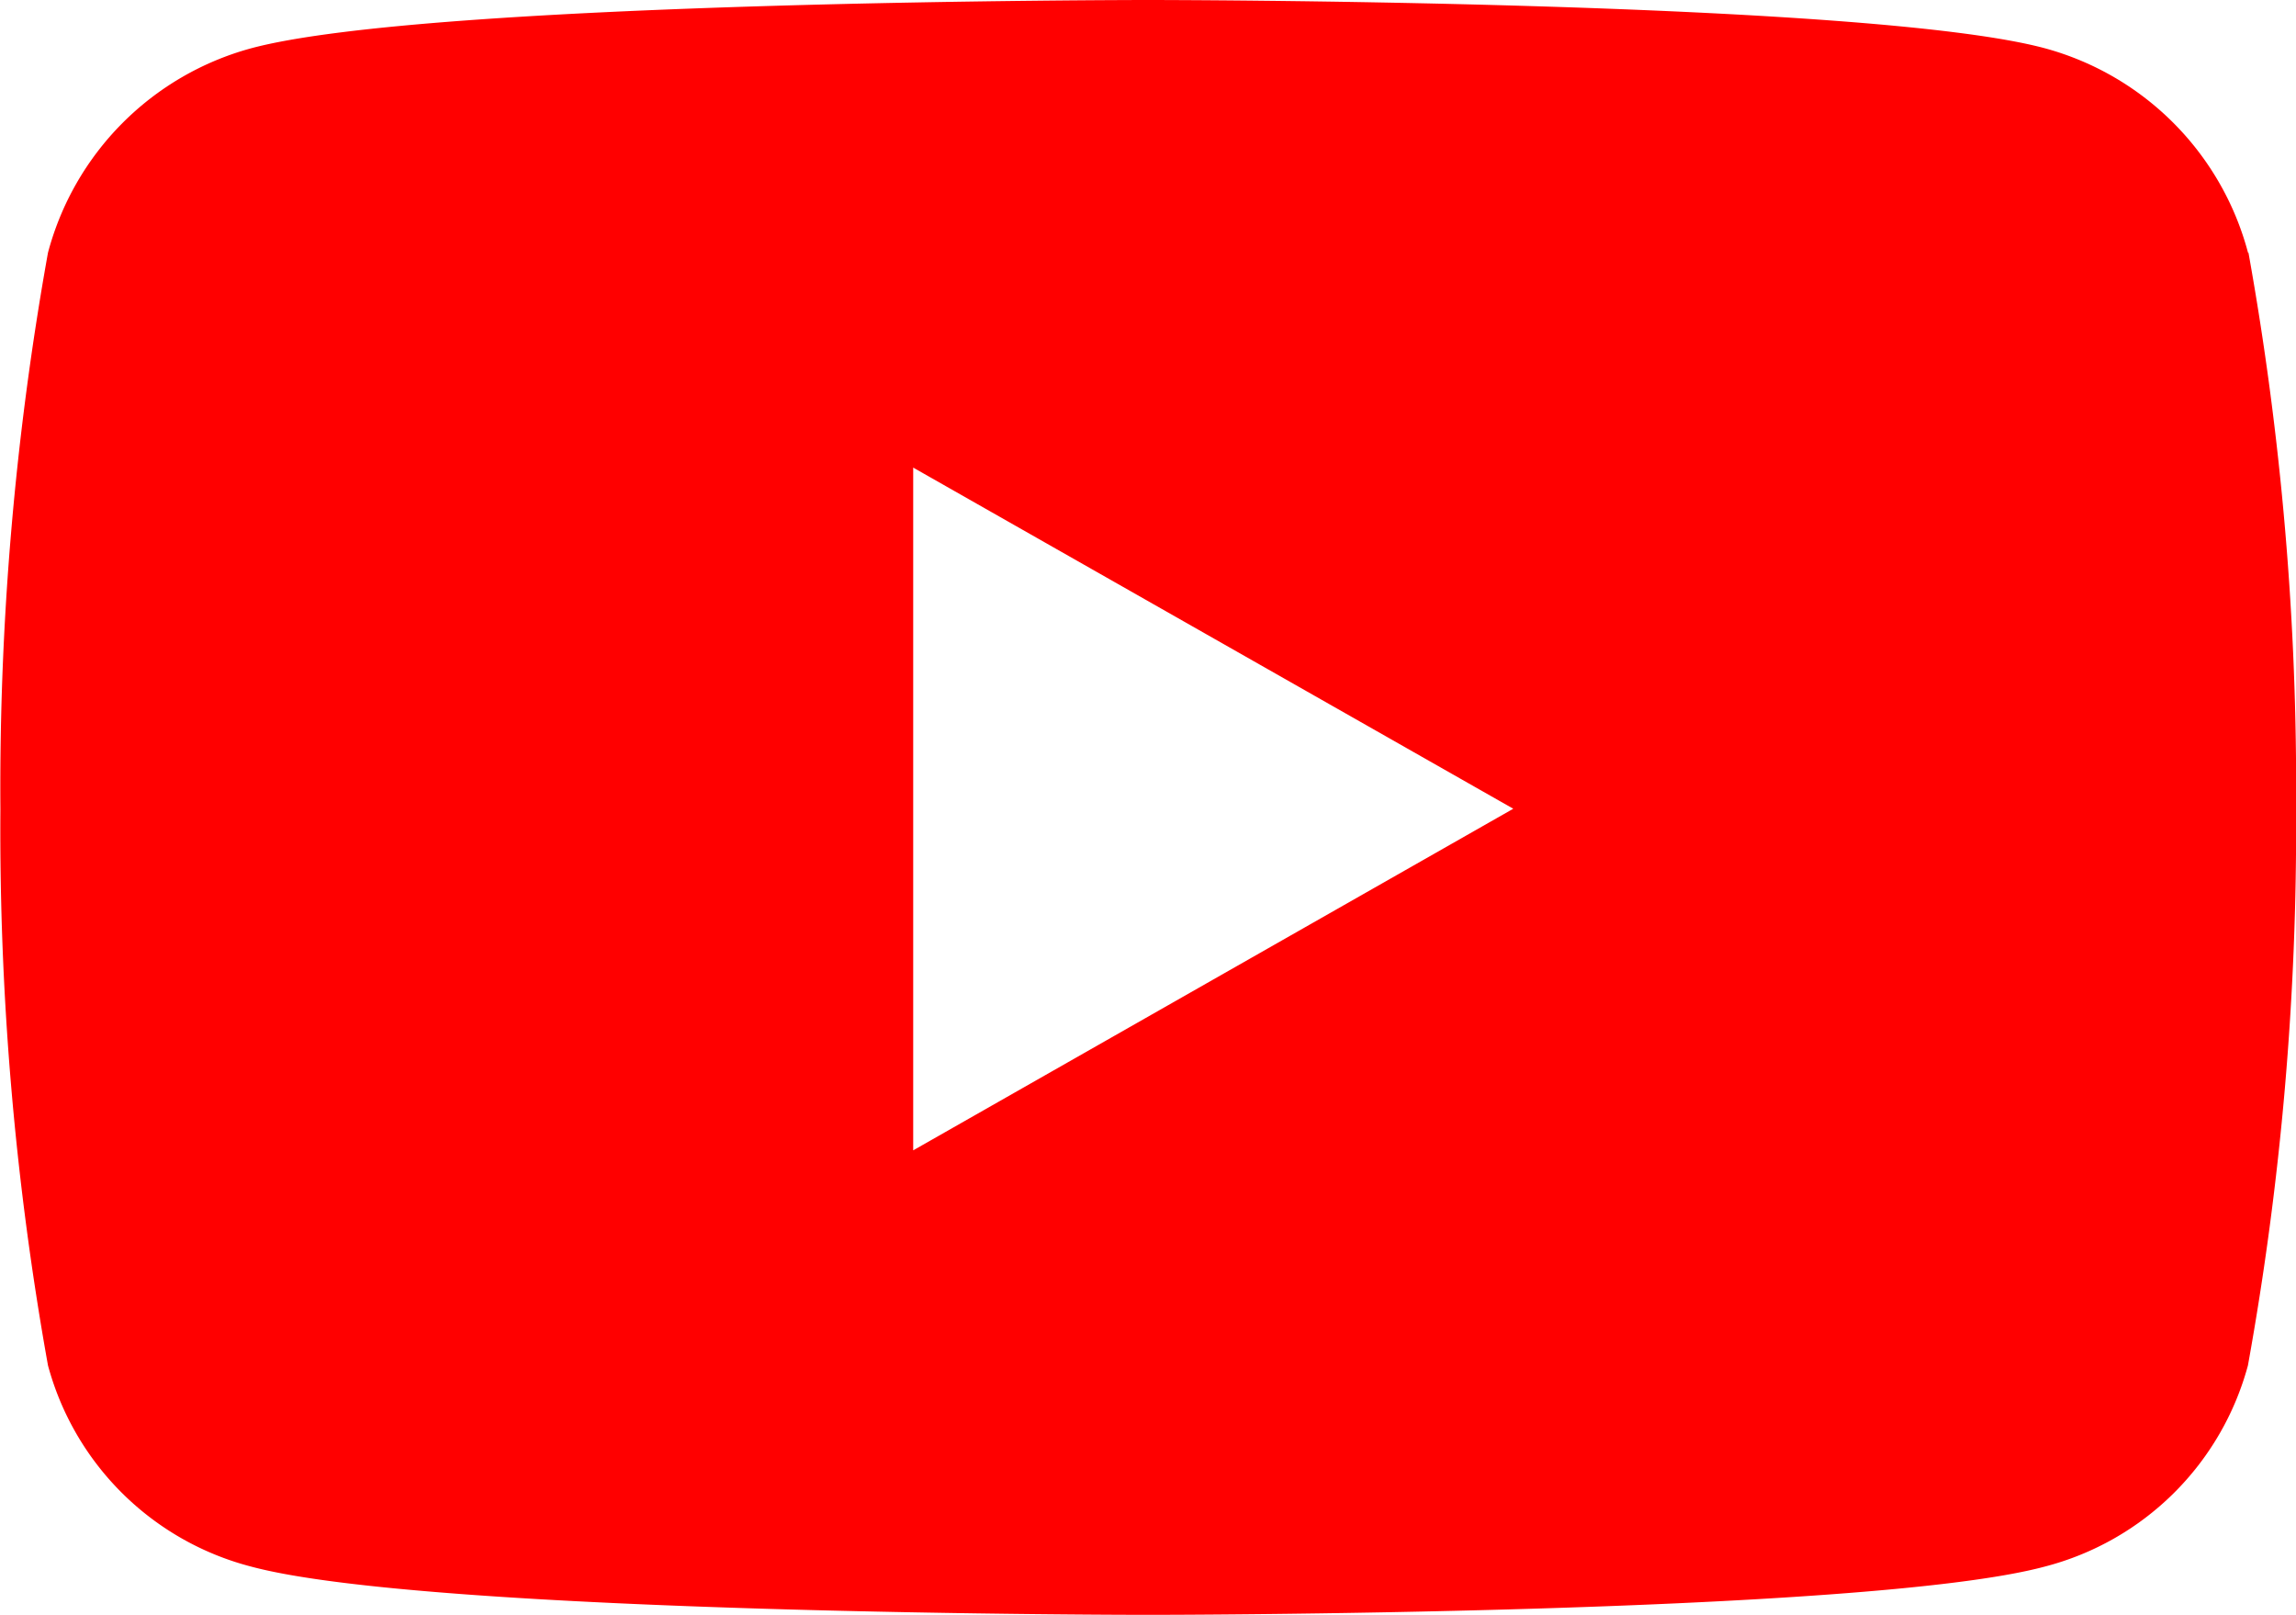 <svg xmlns="http://www.w3.org/2000/svg" width="28.949" height="20.355" viewBox="0 0 28.949 20.355">
  <path id="Icon_awesome-youtube" data-name="Icon awesome-youtube" d="M29.394,7.685a3.637,3.637,0,0,0-2.559-2.576C24.577,4.5,15.525,4.5,15.525,4.5s-9.053,0-11.31.609A3.638,3.638,0,0,0,1.655,7.685a38.159,38.159,0,0,0-.6,7.013,38.159,38.159,0,0,0,.6,7.013,3.583,3.583,0,0,0,2.559,2.535c2.258.609,11.31.609,11.31.609s9.053,0,11.31-.609a3.583,3.583,0,0,0,2.559-2.535A38.159,38.159,0,0,0,30,14.7a38.159,38.159,0,0,0-.6-7.013ZM12.564,19V10.394l7.566,4.3L12.564,19Z" transform="translate(-1.05 -4.5)" fill="red"/>
</svg>
